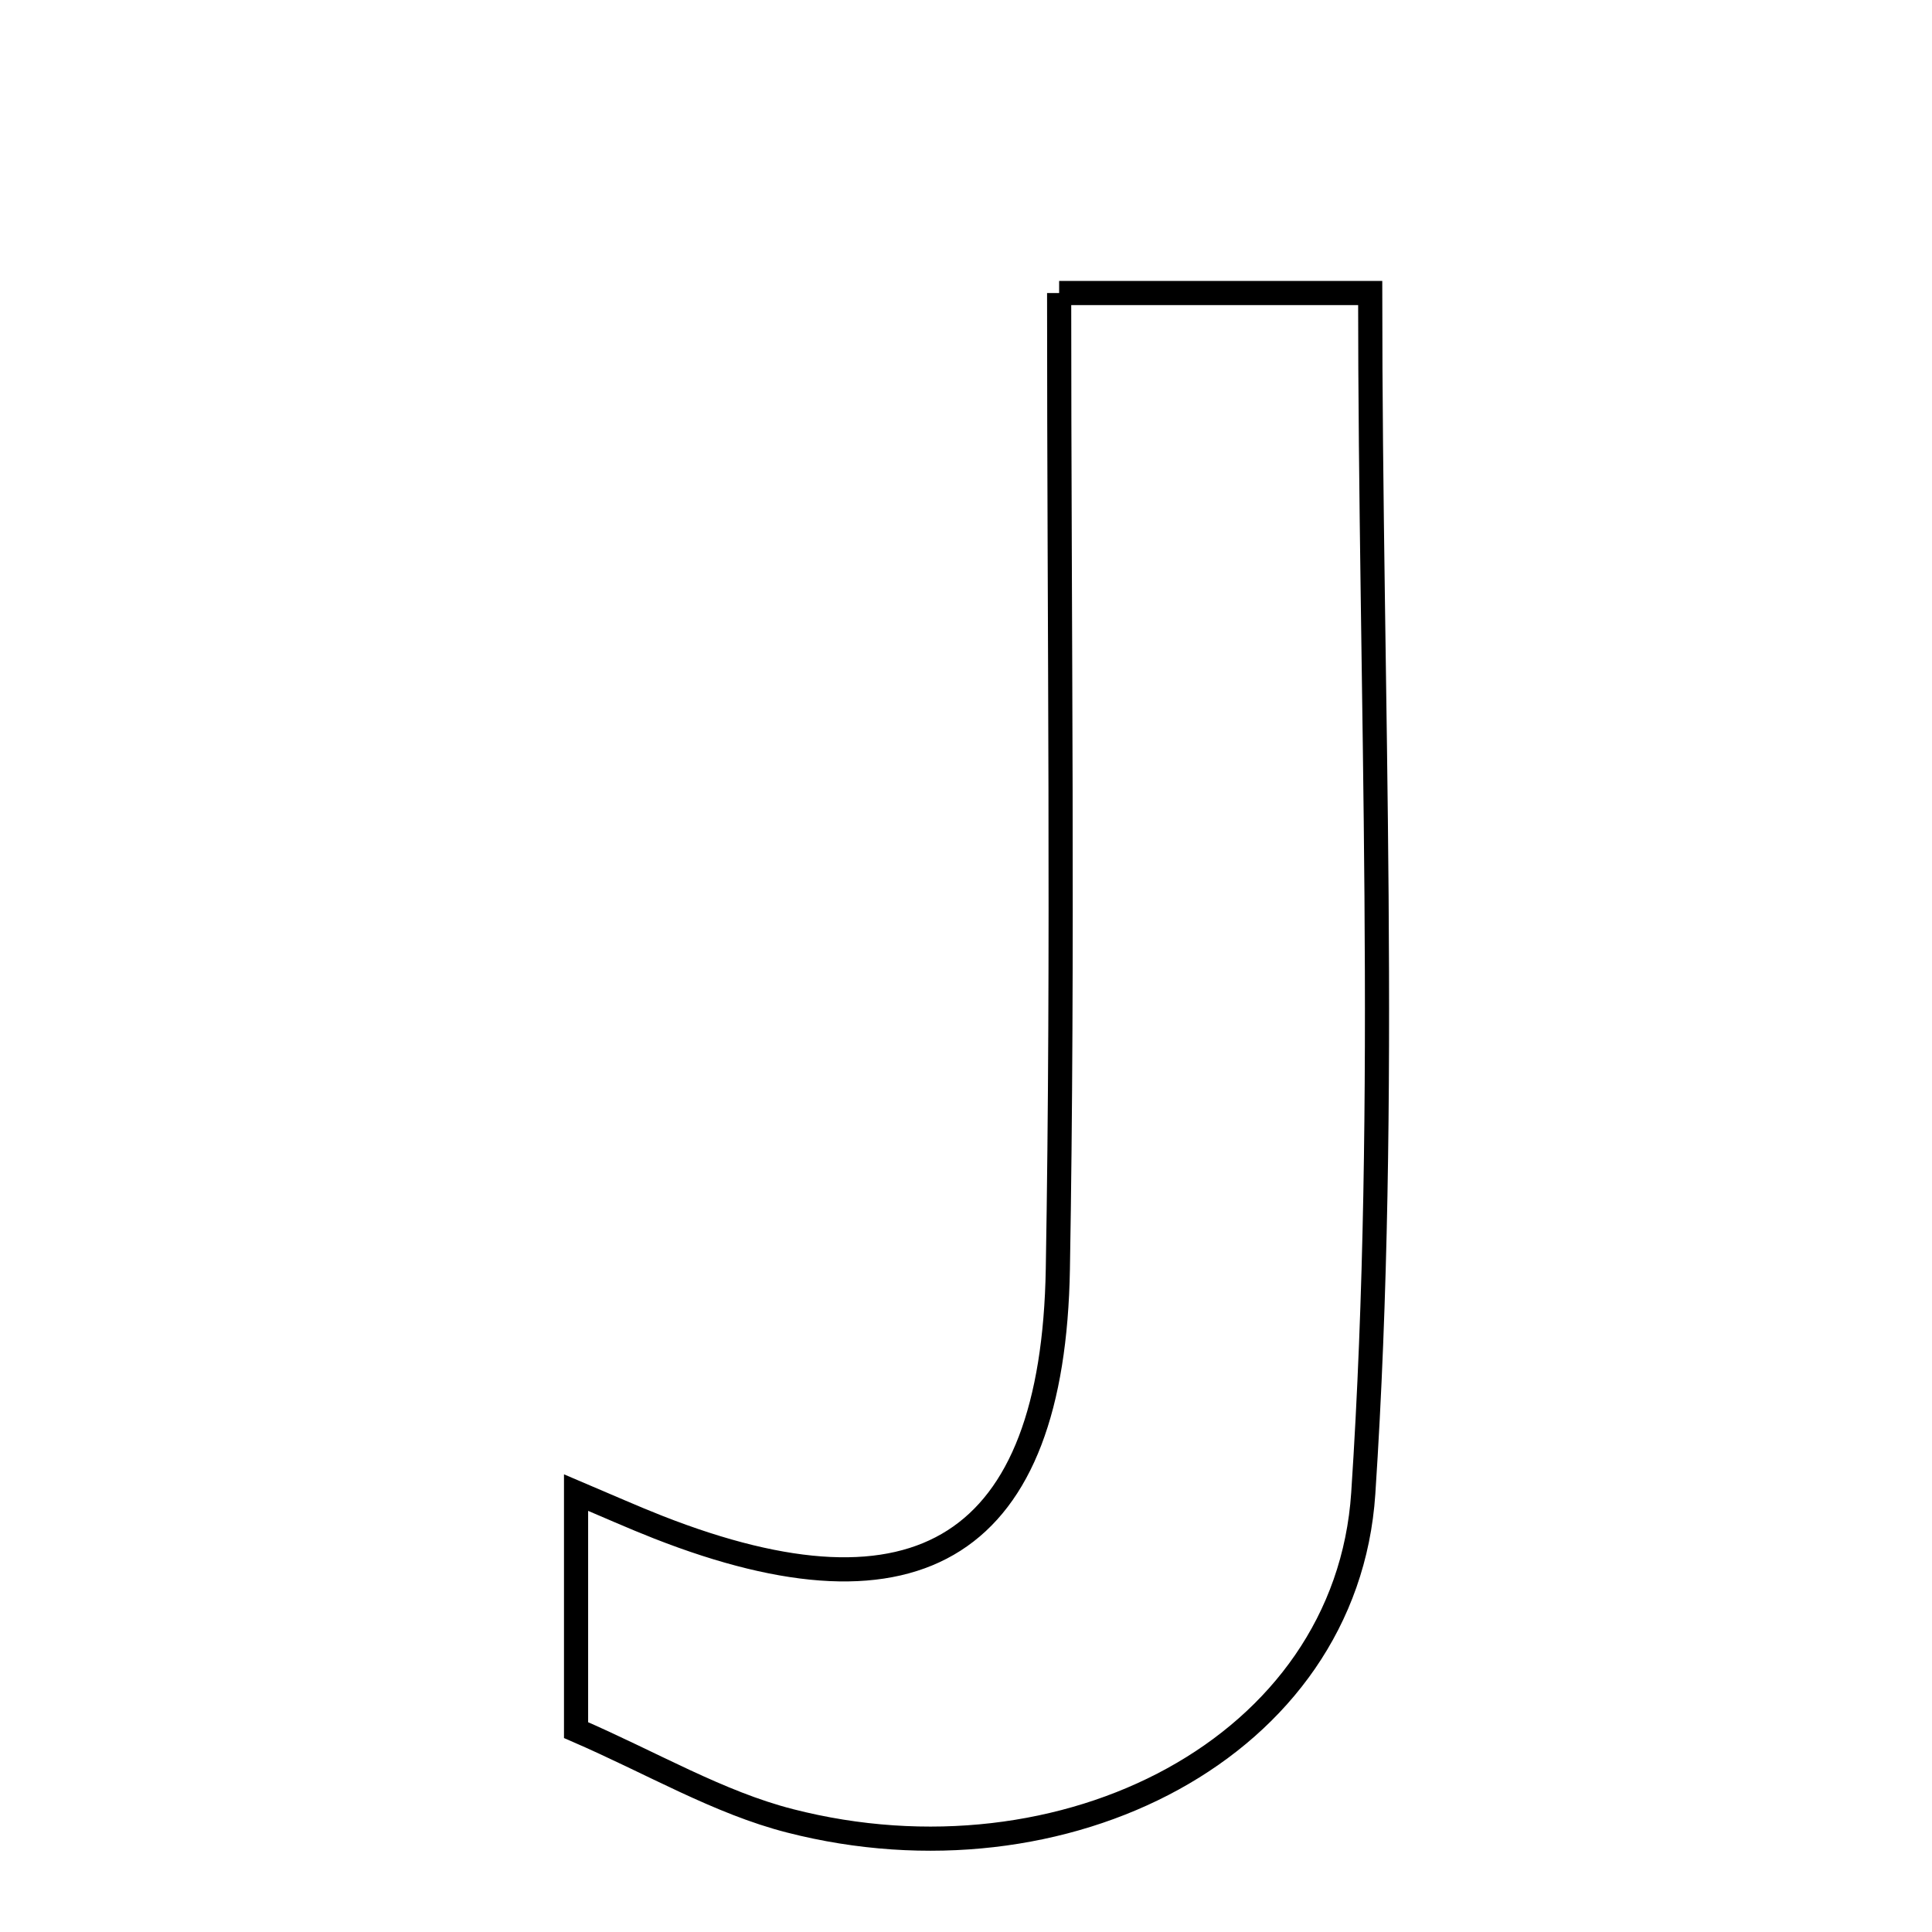 <svg xmlns="http://www.w3.org/2000/svg" viewBox="0.0 0.0 24.0 24.0" height="200px" width="200px"><path fill="none" stroke="black" stroke-width=".3" stroke-opacity="1.0"  filling="0" d="M13.157 3.64 C14.613 3.64 15.709 3.64 17.021 3.64 C17.021 8.665 17.26 13.626 16.935 18.551 C16.726 21.713 13.215 23.492 9.813 22.619 C8.926 22.392 8.105 21.903 7.156 21.492 C7.156 20.511 7.156 19.609 7.156 18.541 C7.553 18.709 7.862 18.848 8.176 18.971 C11.417 20.243 13.082 19.21 13.141 15.763 C13.209 11.824 13.157 7.883 13.157 3.64"></path></svg>
